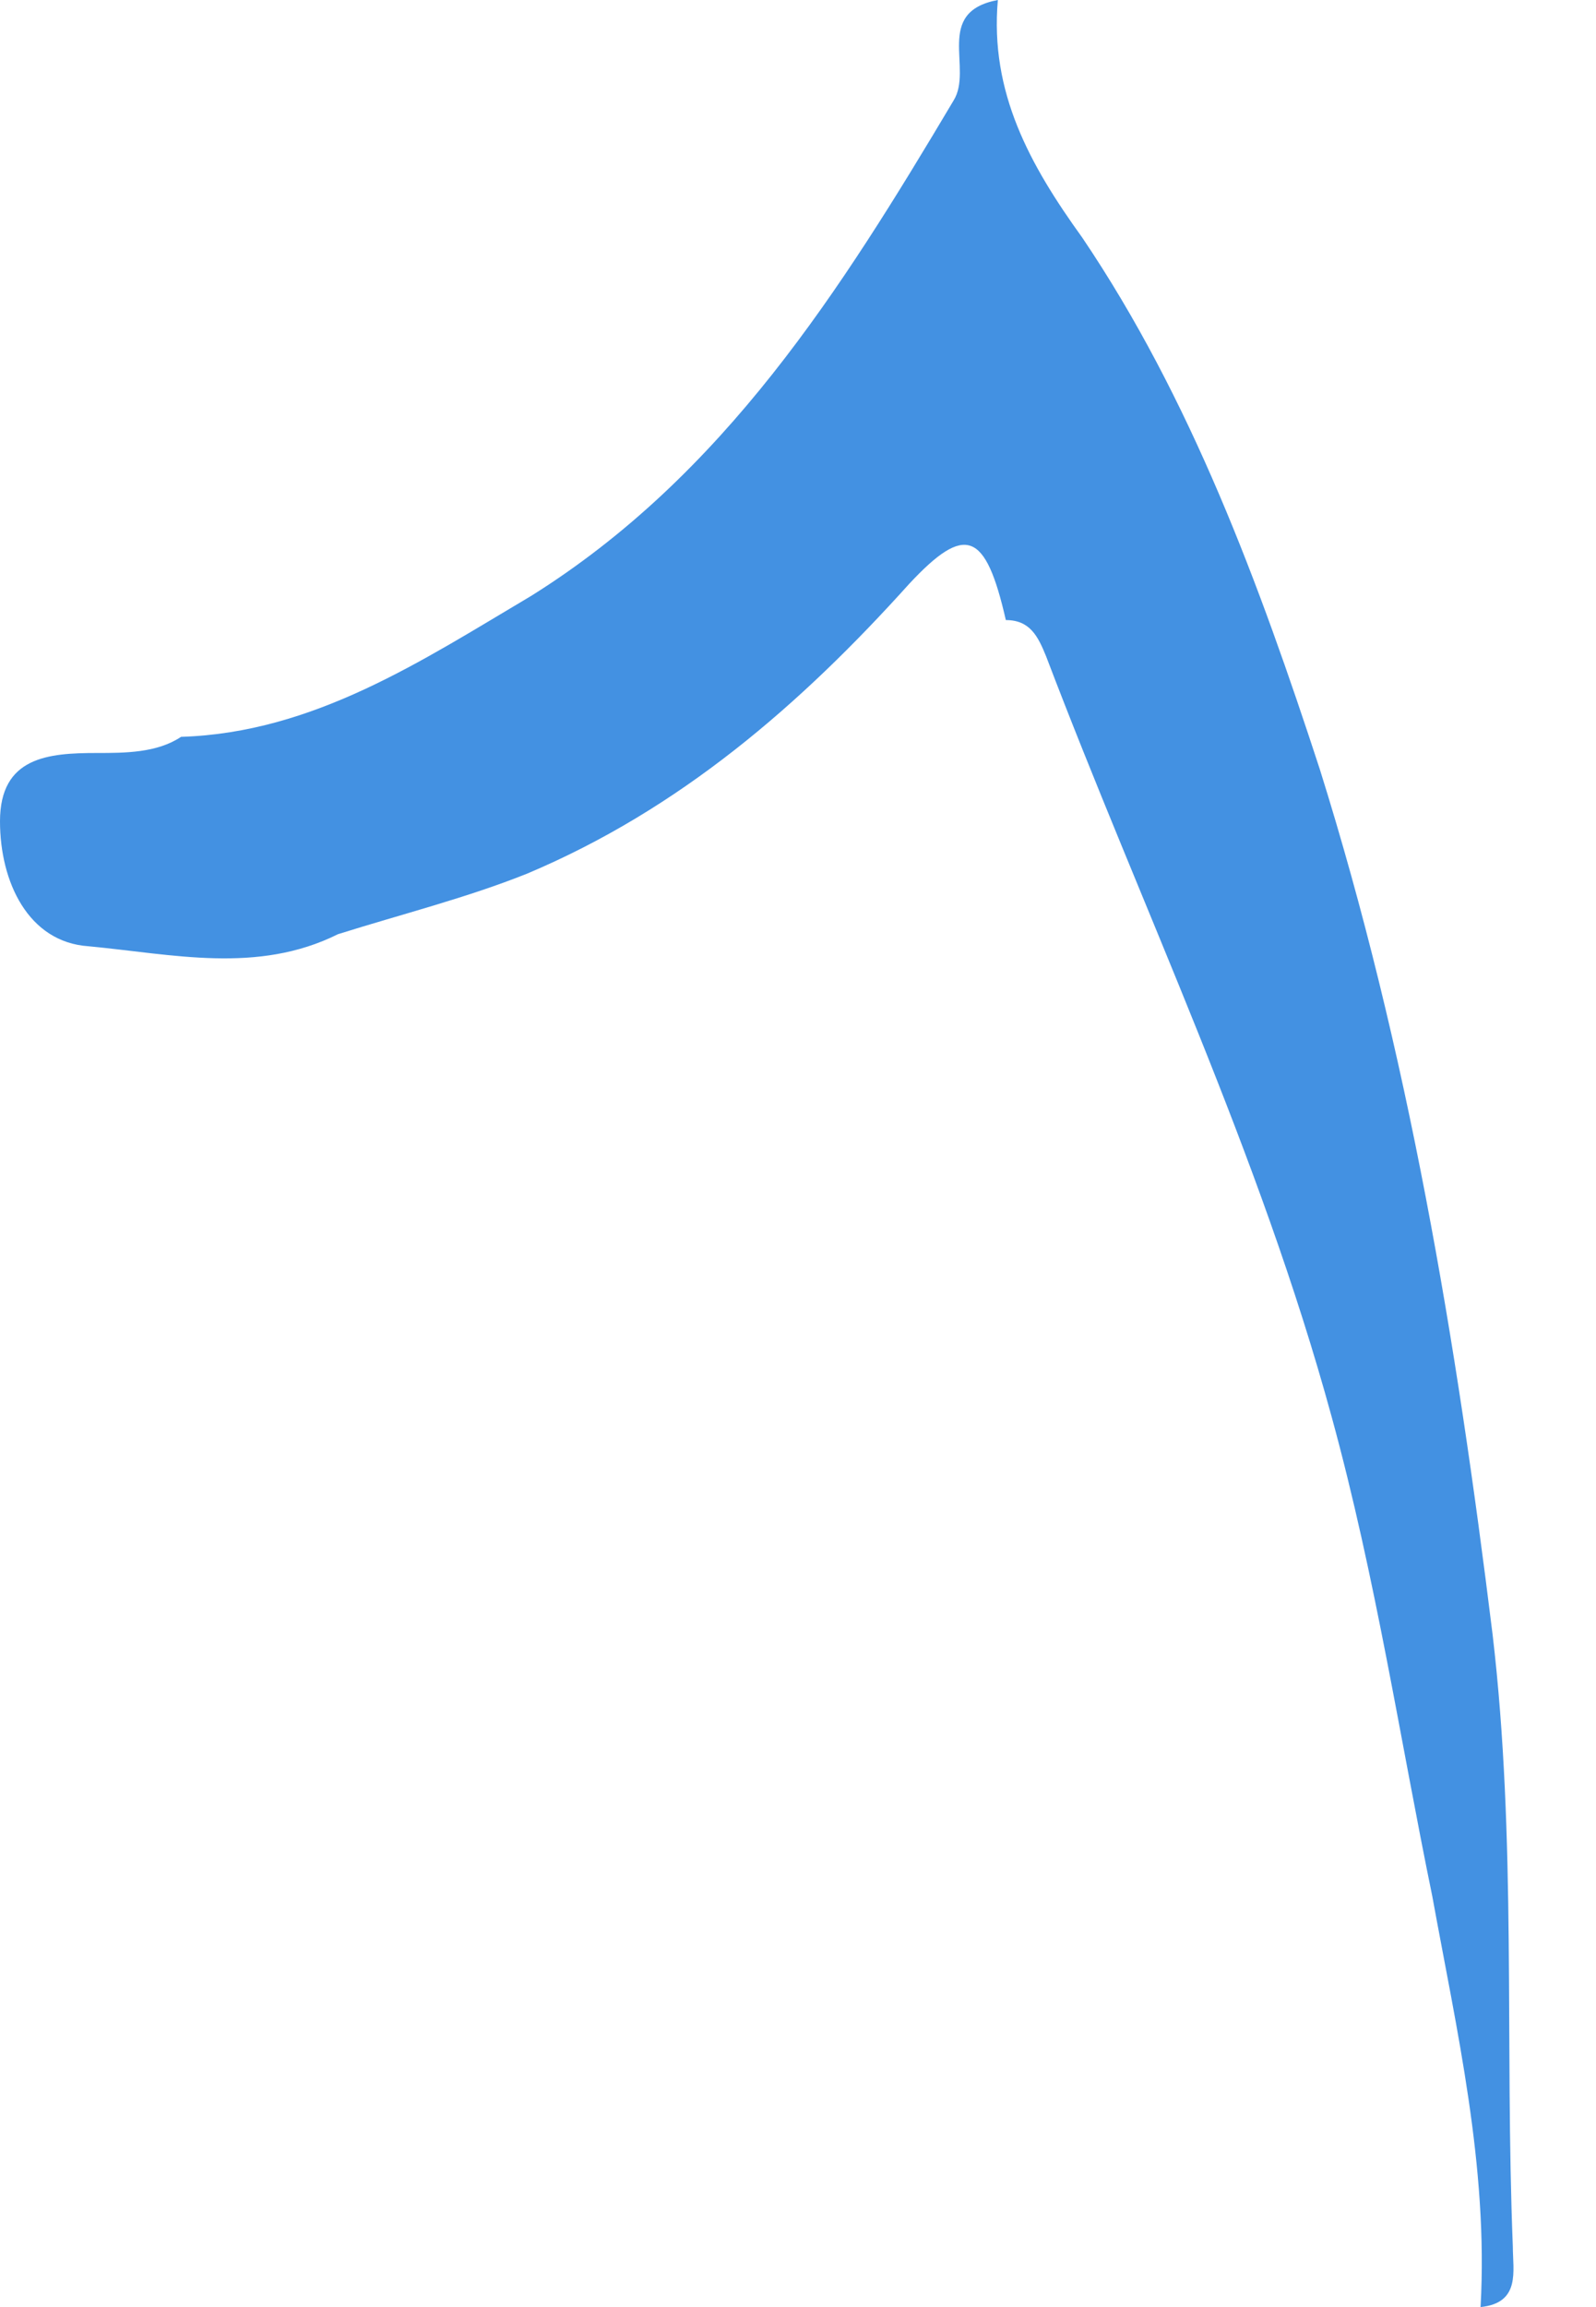 <svg width="9" height="13" viewBox="0 0 9 13" fill="none" xmlns="http://www.w3.org/2000/svg">
<path d="M5.627 0C5.581 0.522 5.808 0.93 6.103 1.339C6.716 2.246 7.101 3.29 7.442 4.333C7.941 5.922 8.213 7.555 8.417 9.211C8.553 10.368 8.485 11.503 8.531 12.66C8.531 12.796 8.576 12.977 8.349 13C8.394 12.206 8.213 11.435 8.077 10.686C7.895 9.801 7.759 8.894 7.51 7.986C7.101 6.489 6.443 5.127 5.899 3.698C5.853 3.585 5.808 3.494 5.672 3.494C5.558 2.995 5.445 2.949 5.127 3.29C4.515 3.97 3.834 4.56 2.972 4.923C2.632 5.059 2.269 5.15 1.906 5.264C1.452 5.49 0.976 5.377 0.499 5.332C0.159 5.309 0 4.969 0 4.628C0 4.265 0.272 4.243 0.545 4.243C0.703 4.243 0.885 4.243 1.021 4.152C1.77 4.129 2.382 3.721 2.995 3.358C4.084 2.677 4.742 1.634 5.377 0.567C5.49 0.386 5.264 0.068 5.627 0Z" fill="#4391E2"/>
</svg>
